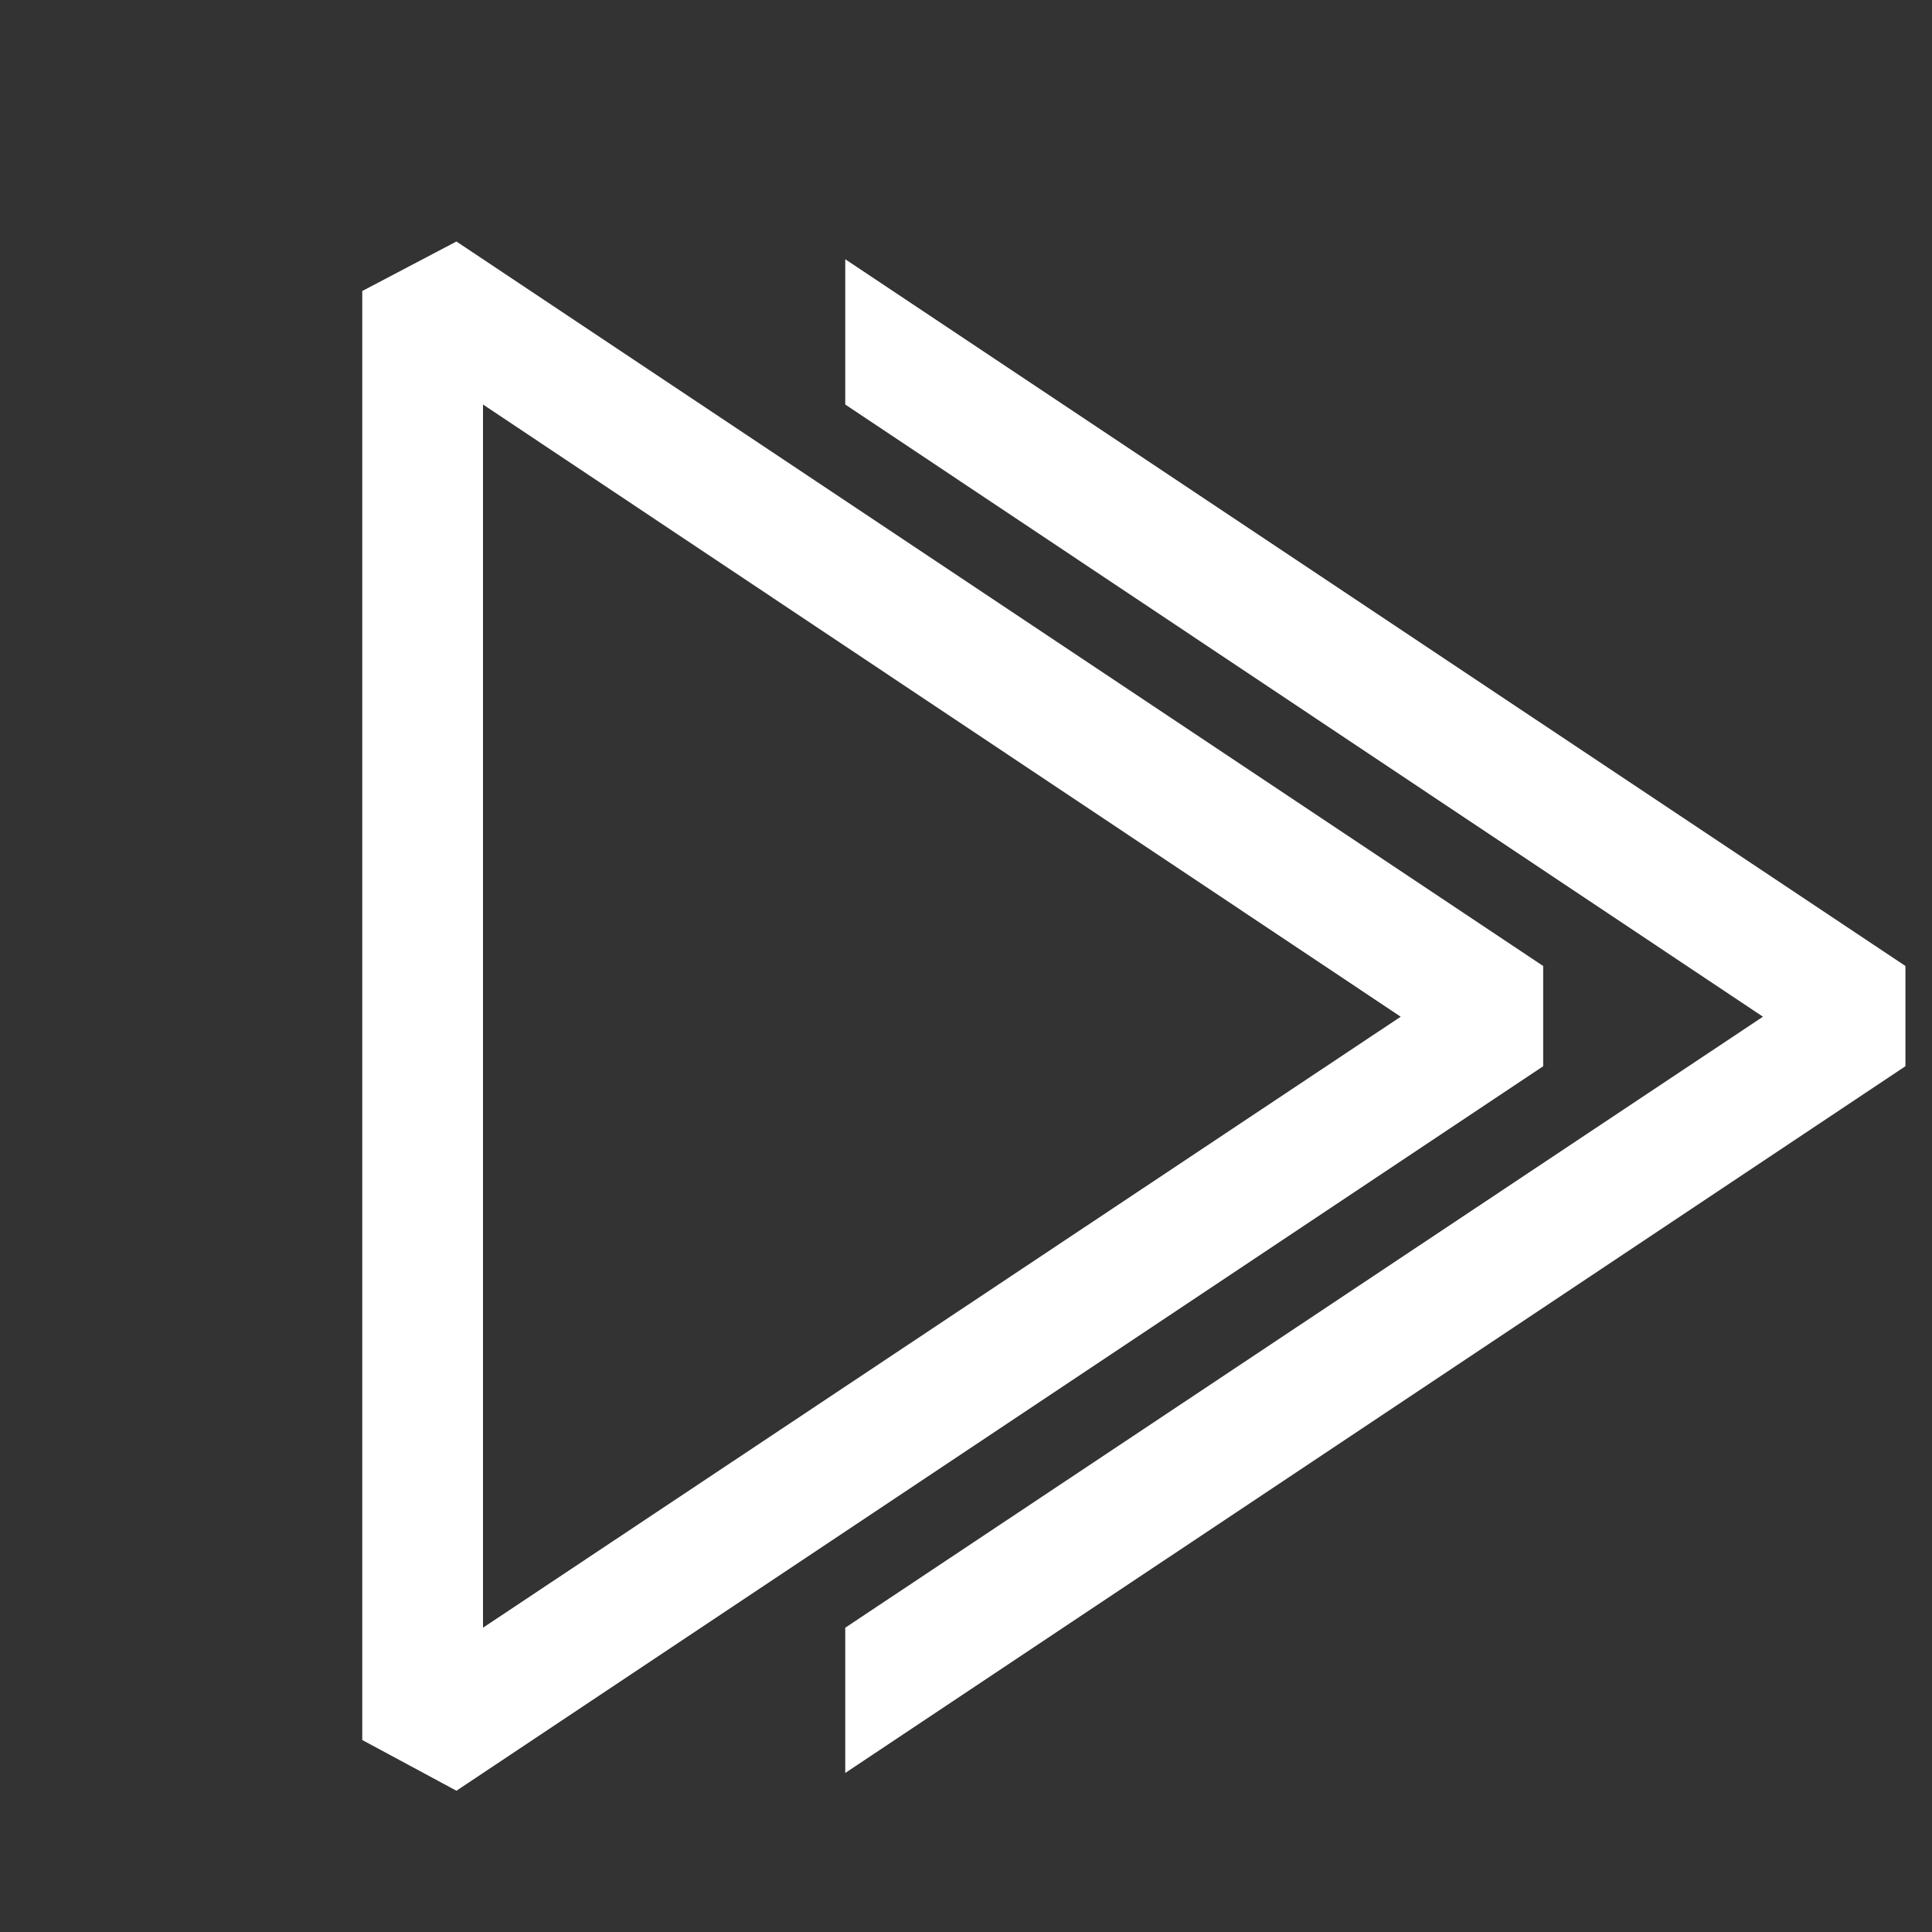 <svg width="16" height="16" viewBox="0 0 16 16" fill="none" xmlns="http://www.w3.org/2000/svg">
<rect x="0" y="0" width="16" height="16" fill="#333333" stroke="none"/>
<path d="M3.78 2L3 2.41V14.41L3.78 14.83L12.78 8.83V8L3.78 2ZM4 13.48V3.35L11.6 8.42L4 13.48Z" fill="white"/>
<path fill-rule="evenodd" clip-rule="evenodd" d="M7 14.683L15.78 8.83V8L7 2.147V3.35L14.6 8.42L7 13.48V14.683Z" fill="white"/>
</svg>
